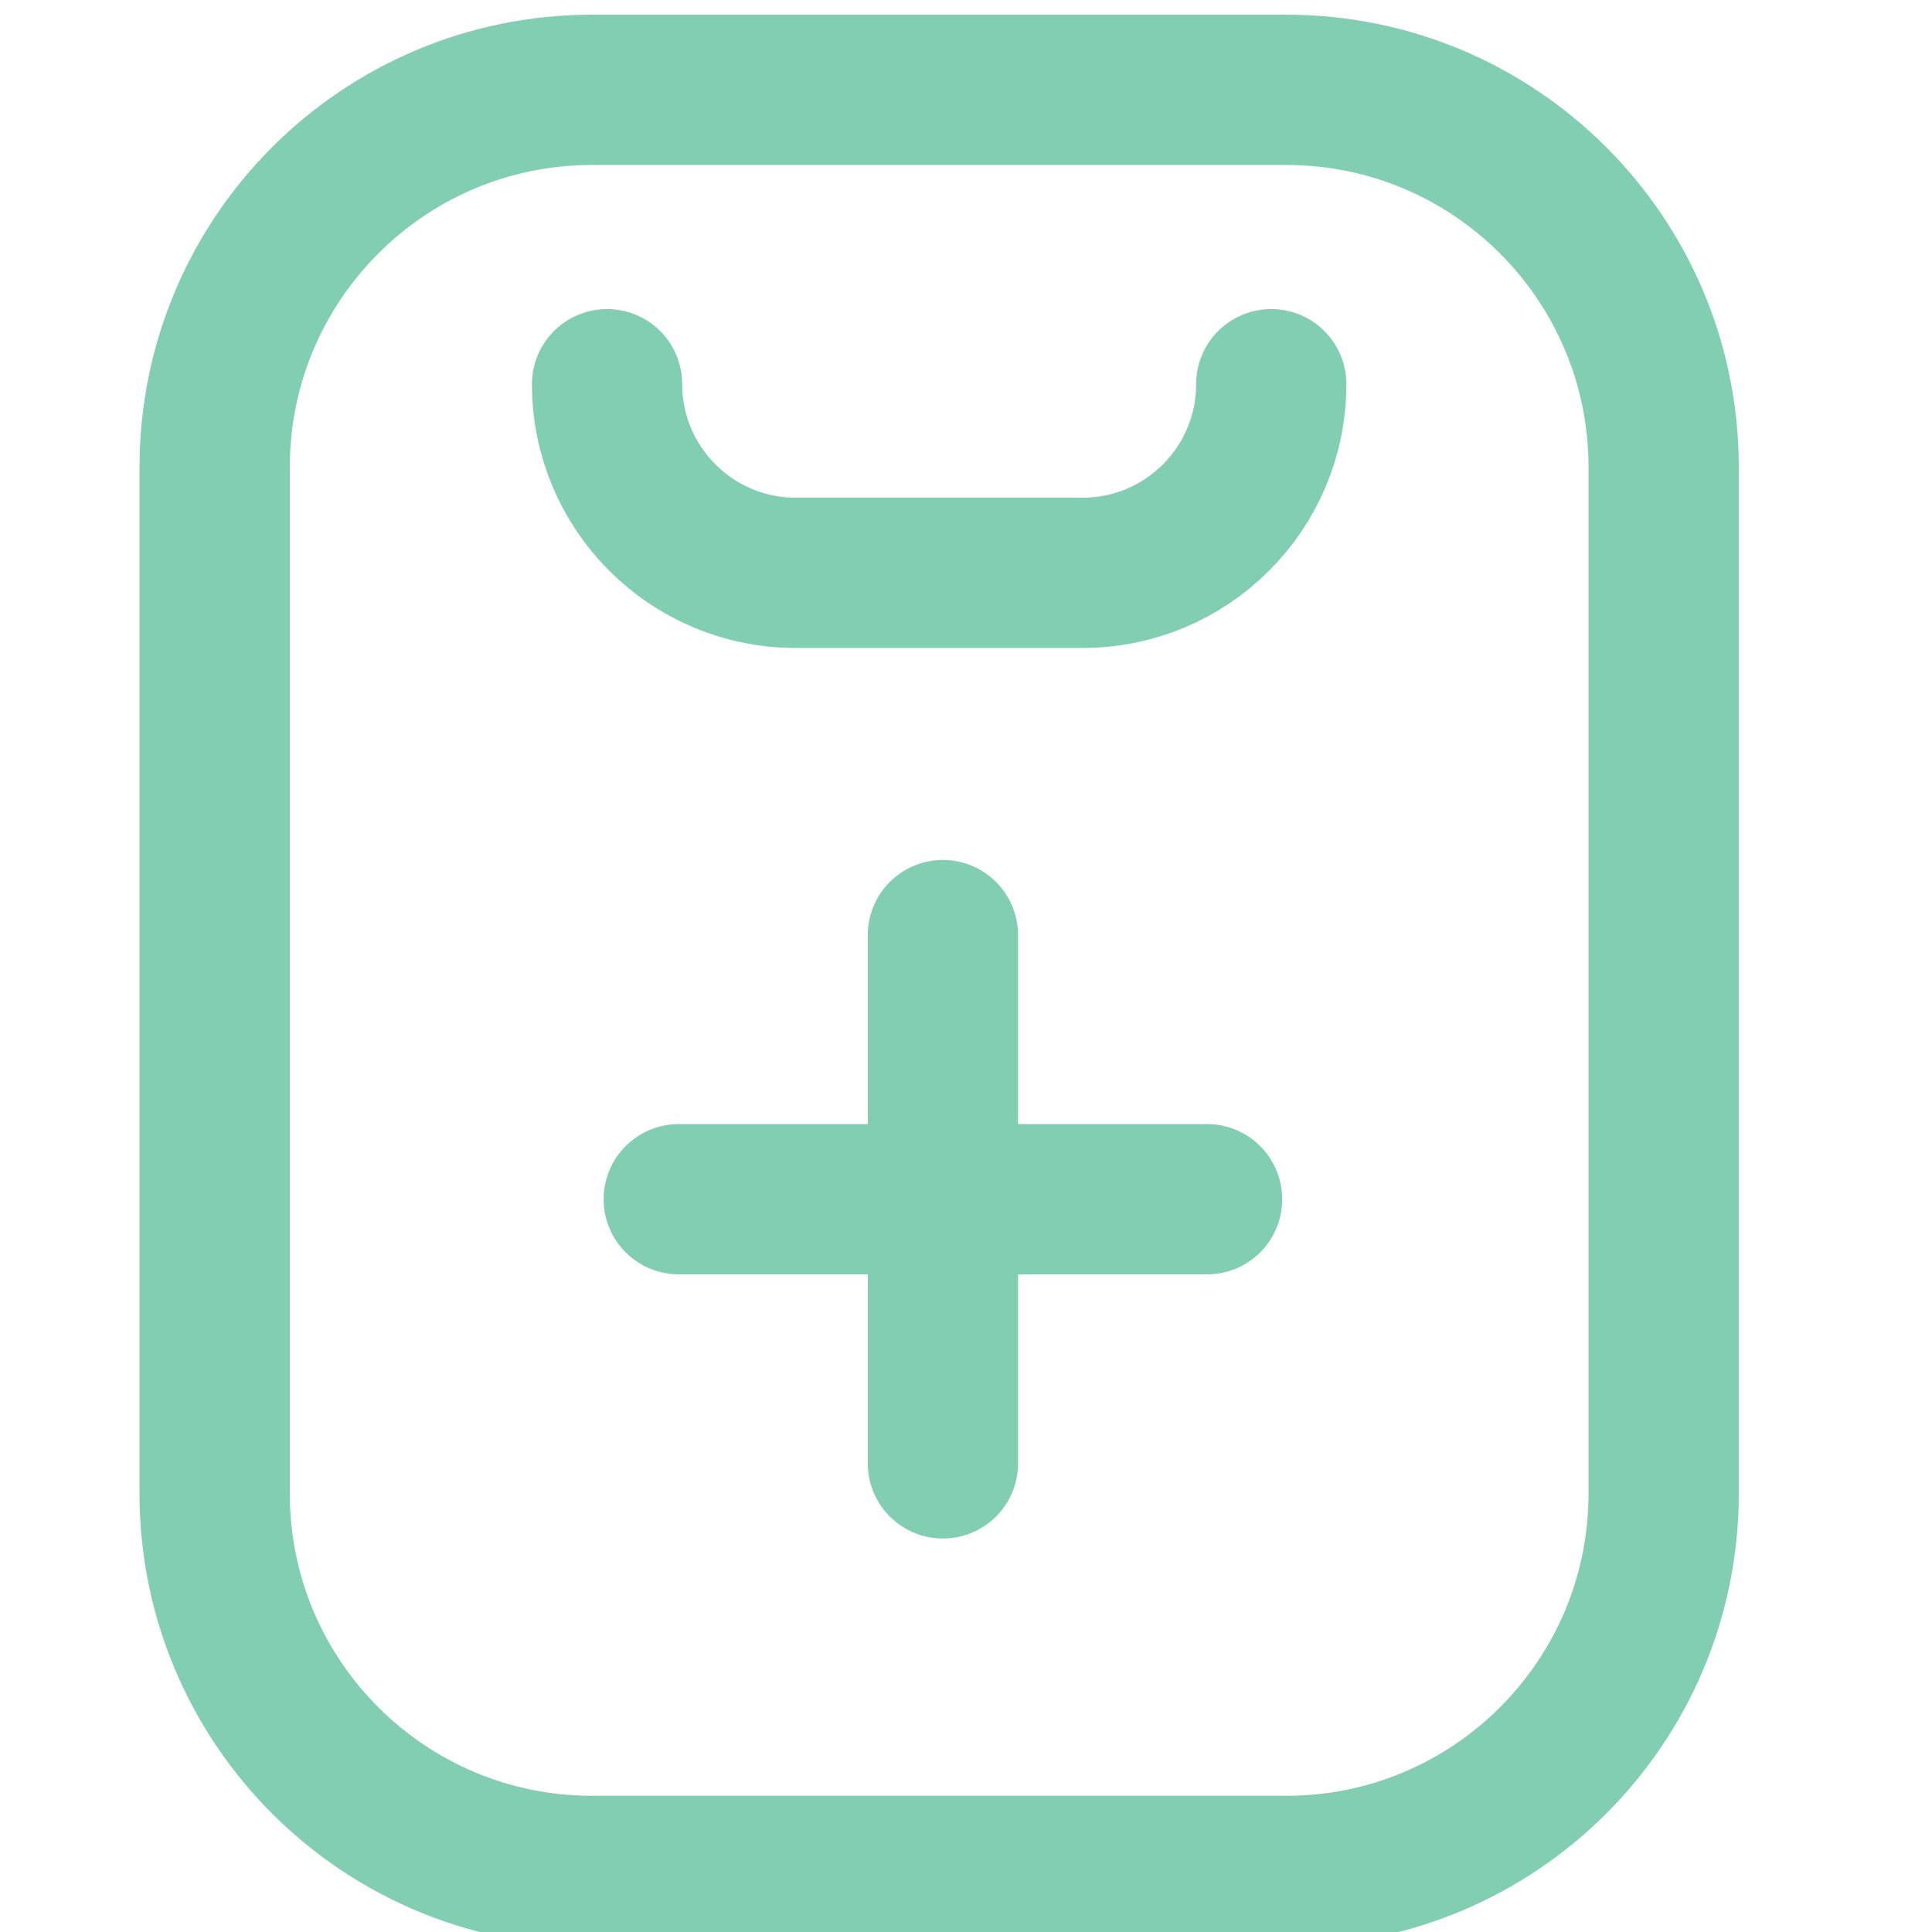 <svg width="36" height="36" viewBox="0 0 36 36" fill="none" xmlns="http://www.w3.org/2000/svg">
<g clip-path="url(#clip0_14_567)">
<path d="M11.312 7.159C11.312 9.1 12.886 10.674 14.828 10.674H20.172C22.113 10.674 23.688 9.1 23.688 7.159M17.57 17.424V27.268M12.648 22.346H22.492M31 8.706V27.831C31 31.714 27.852 34.862 23.969 34.862H11.031C7.148 34.862 4 31.714 4 27.831V8.706C4 4.822 7.148 1.674 11.031 1.674H23.969C27.852 1.674 31 4.822 31 8.706Z" stroke="#81CEB2" stroke-width="2.8" stroke-miterlimit="10" stroke-linecap="round" stroke-linejoin="round"/>
</g>
<defs>
<clipPath id="clip0_14_567">
<rect width="36" height="36" fill="white"/>
</clipPath>
</defs>
</svg>
